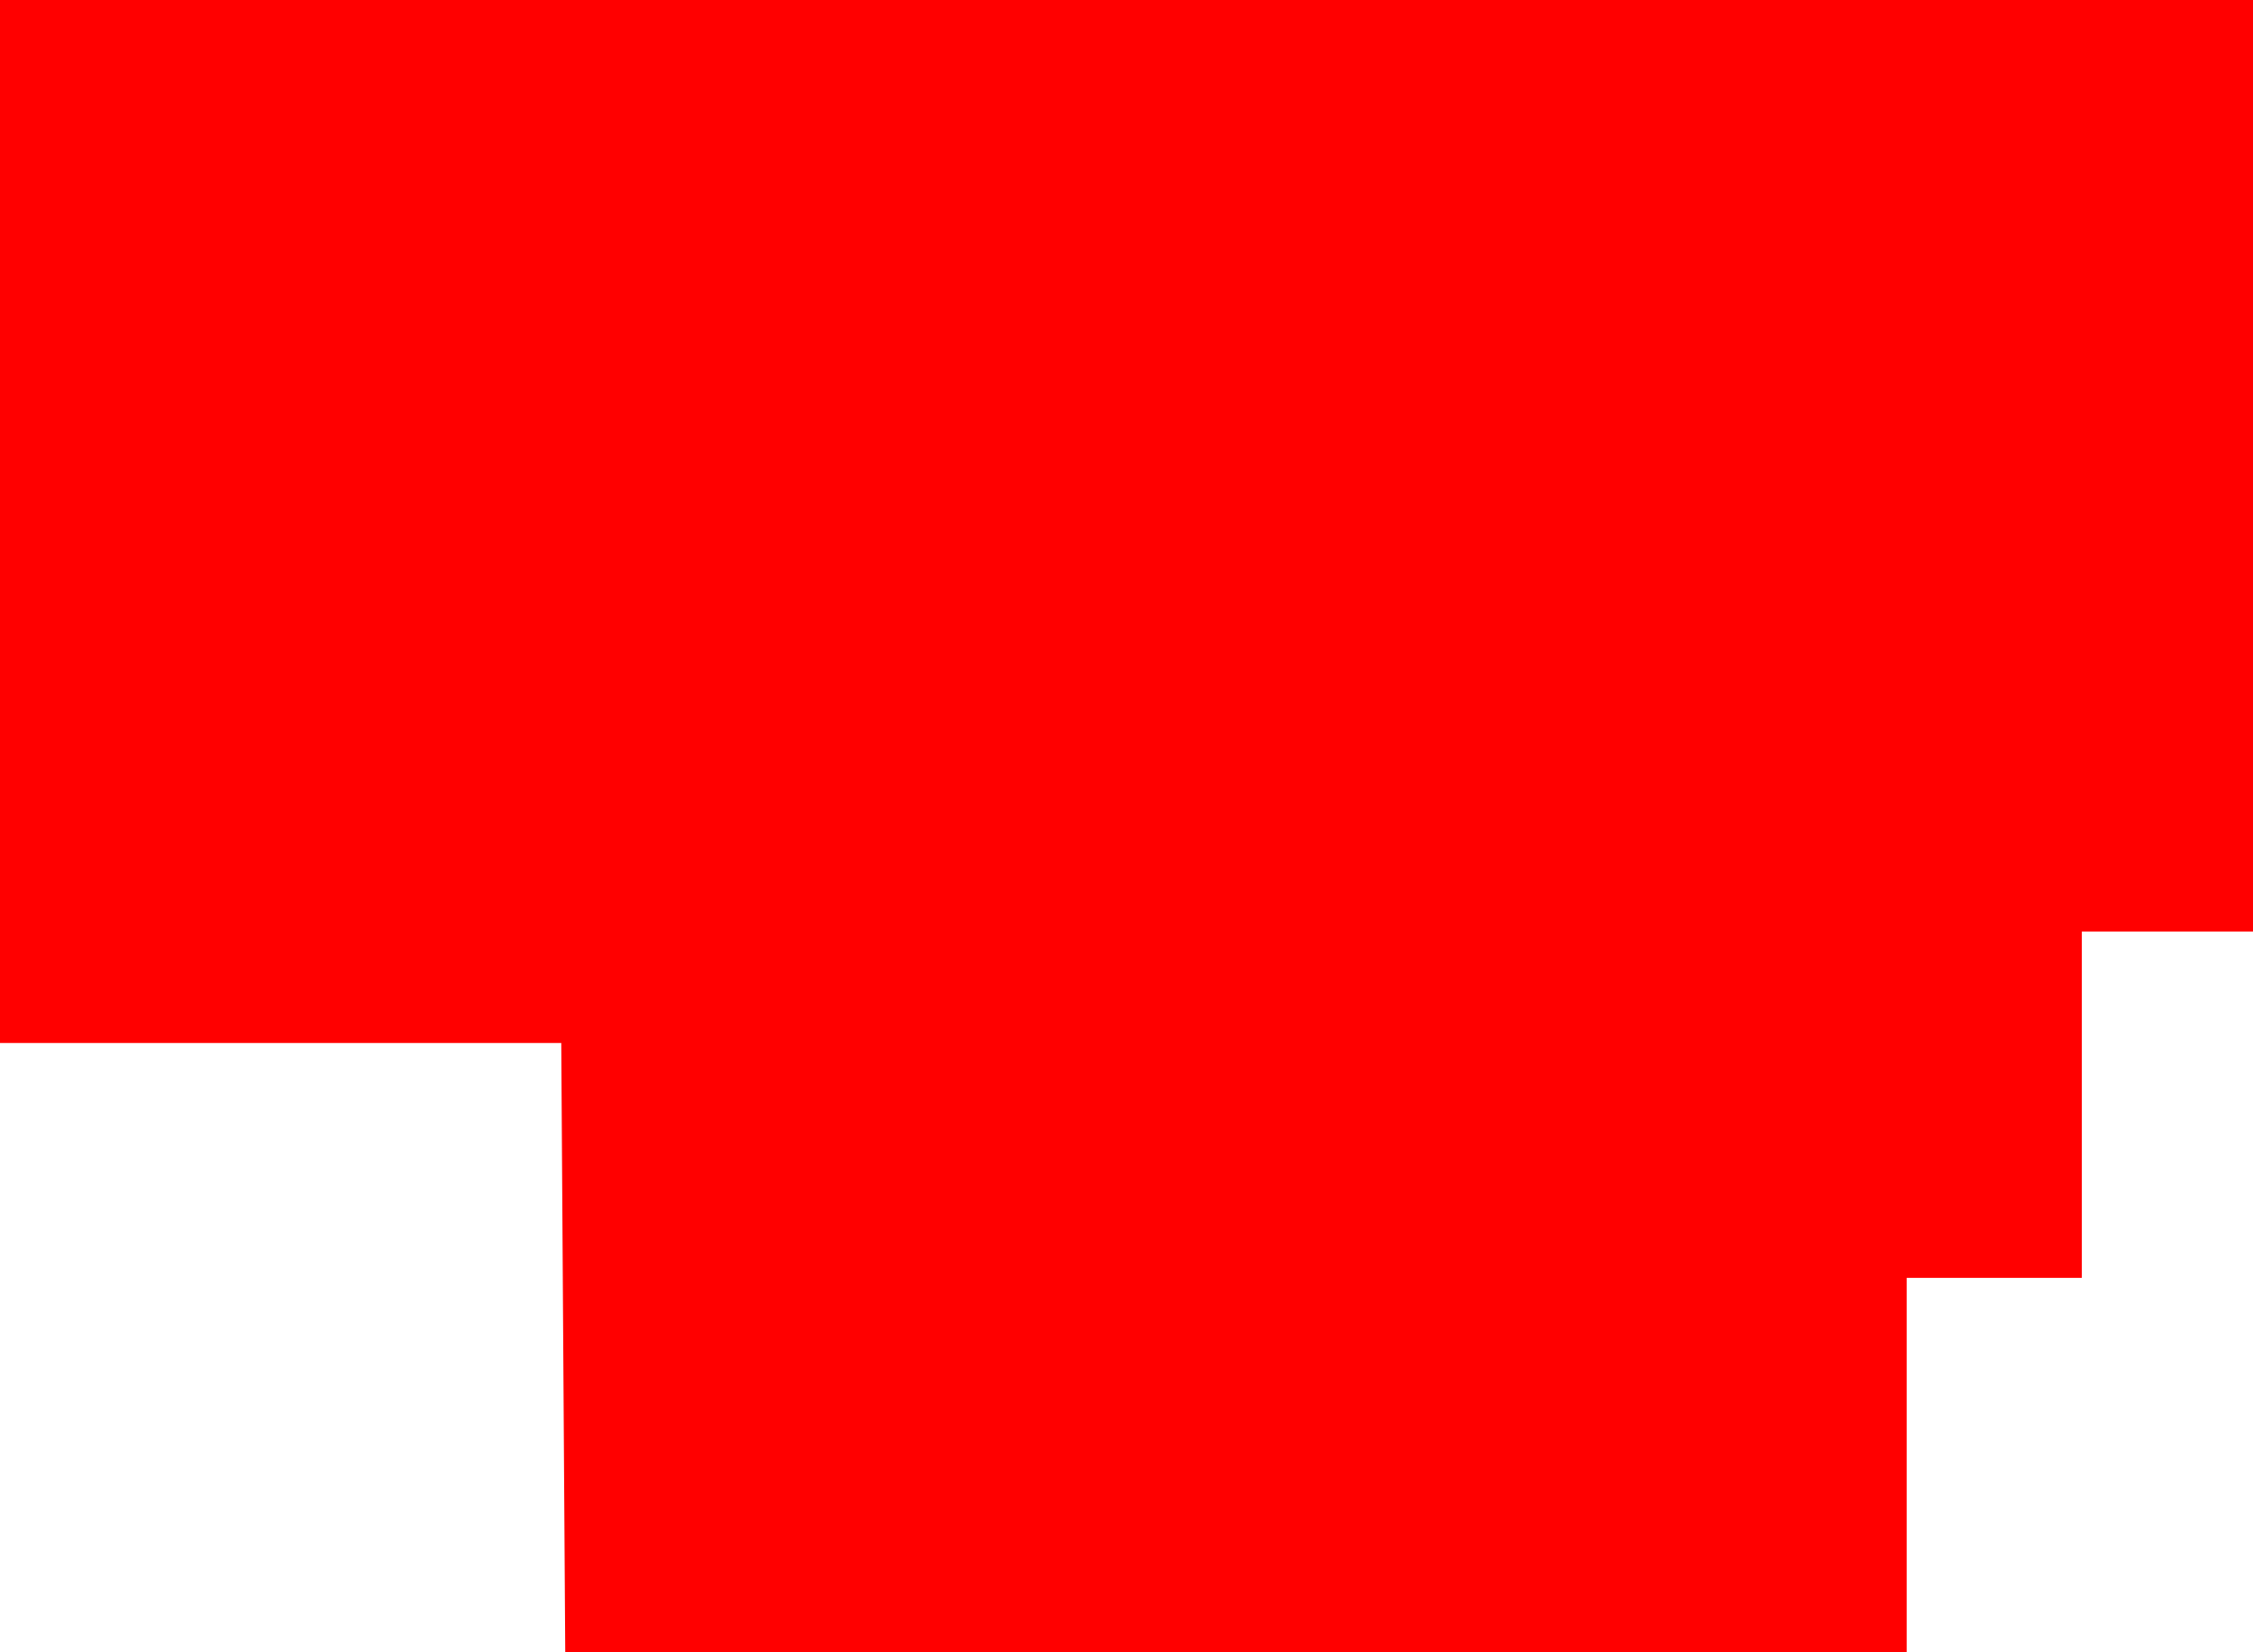 <?xml version="1.0" encoding="UTF-8" standalone="no"?>
<svg xmlns:xlink="http://www.w3.org/1999/xlink" height="20.75px" width="28.3px" xmlns="http://www.w3.org/2000/svg">
  <g transform="matrix(1.0, 0.0, 0.0, 1.0, 13.0, 17.8)">
    <path d="M13.15 -6.1 L13.15 -1.75 10.95 -1.75 10.95 2.95 -5.9 2.95 -5.95 -4.7 -13.0 -4.7 -13.0 -17.8 15.3 -17.8 15.3 -6.1 13.15 -6.1" fill="#ff0000"/>
  </g>
</svg>
